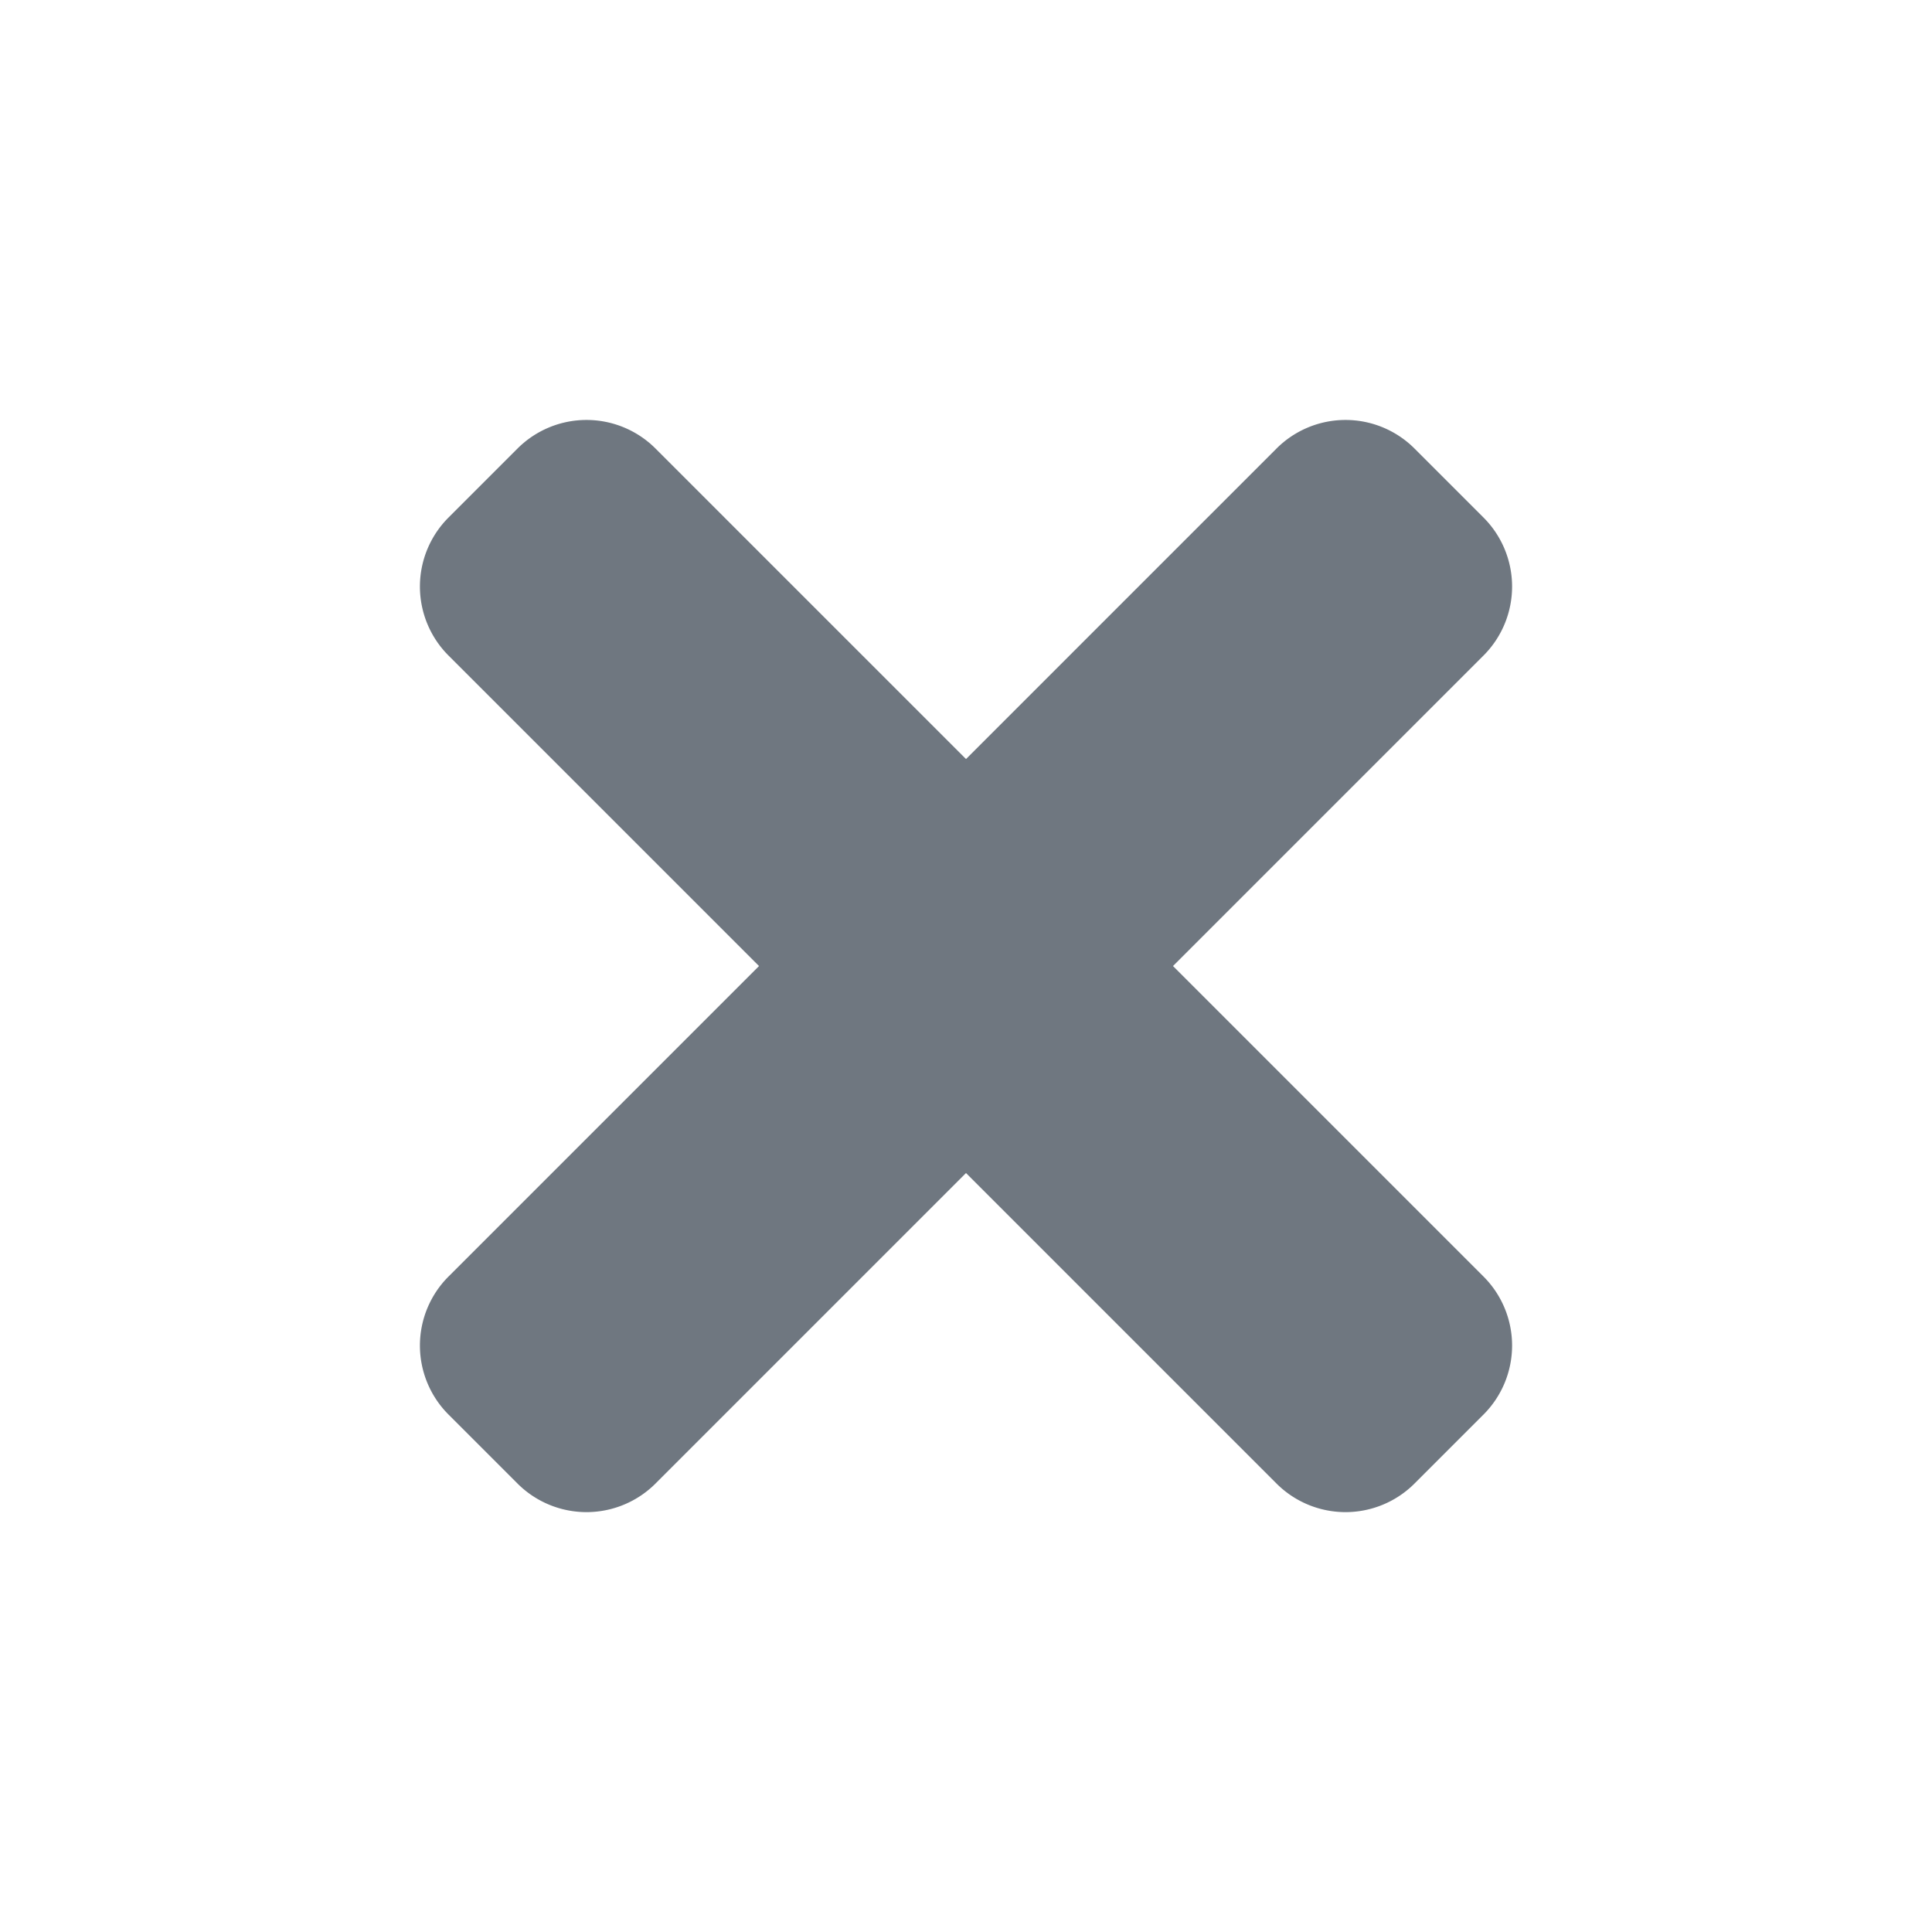 <svg xmlns="http://www.w3.org/2000/svg" width="19.799" height="19.8" viewBox="0 0 19.799 19.8"><path d="M13,37.5H8.5V33a1,1,0,0,0-1-1h-1a1,1,0,0,0-1,1v4.5H1a1,1,0,0,0-1,1v1a1,1,0,0,0,1,1H5.5V45a1,1,0,0,0,1,1h1a1,1,0,0,0,1-1V40.5H13a1,1,0,0,0,1-1v-1A1,1,0,0,0,13,37.5Z" transform="translate(32.527 -22.627) rotate(45)" fill="#6f7780"/></svg>